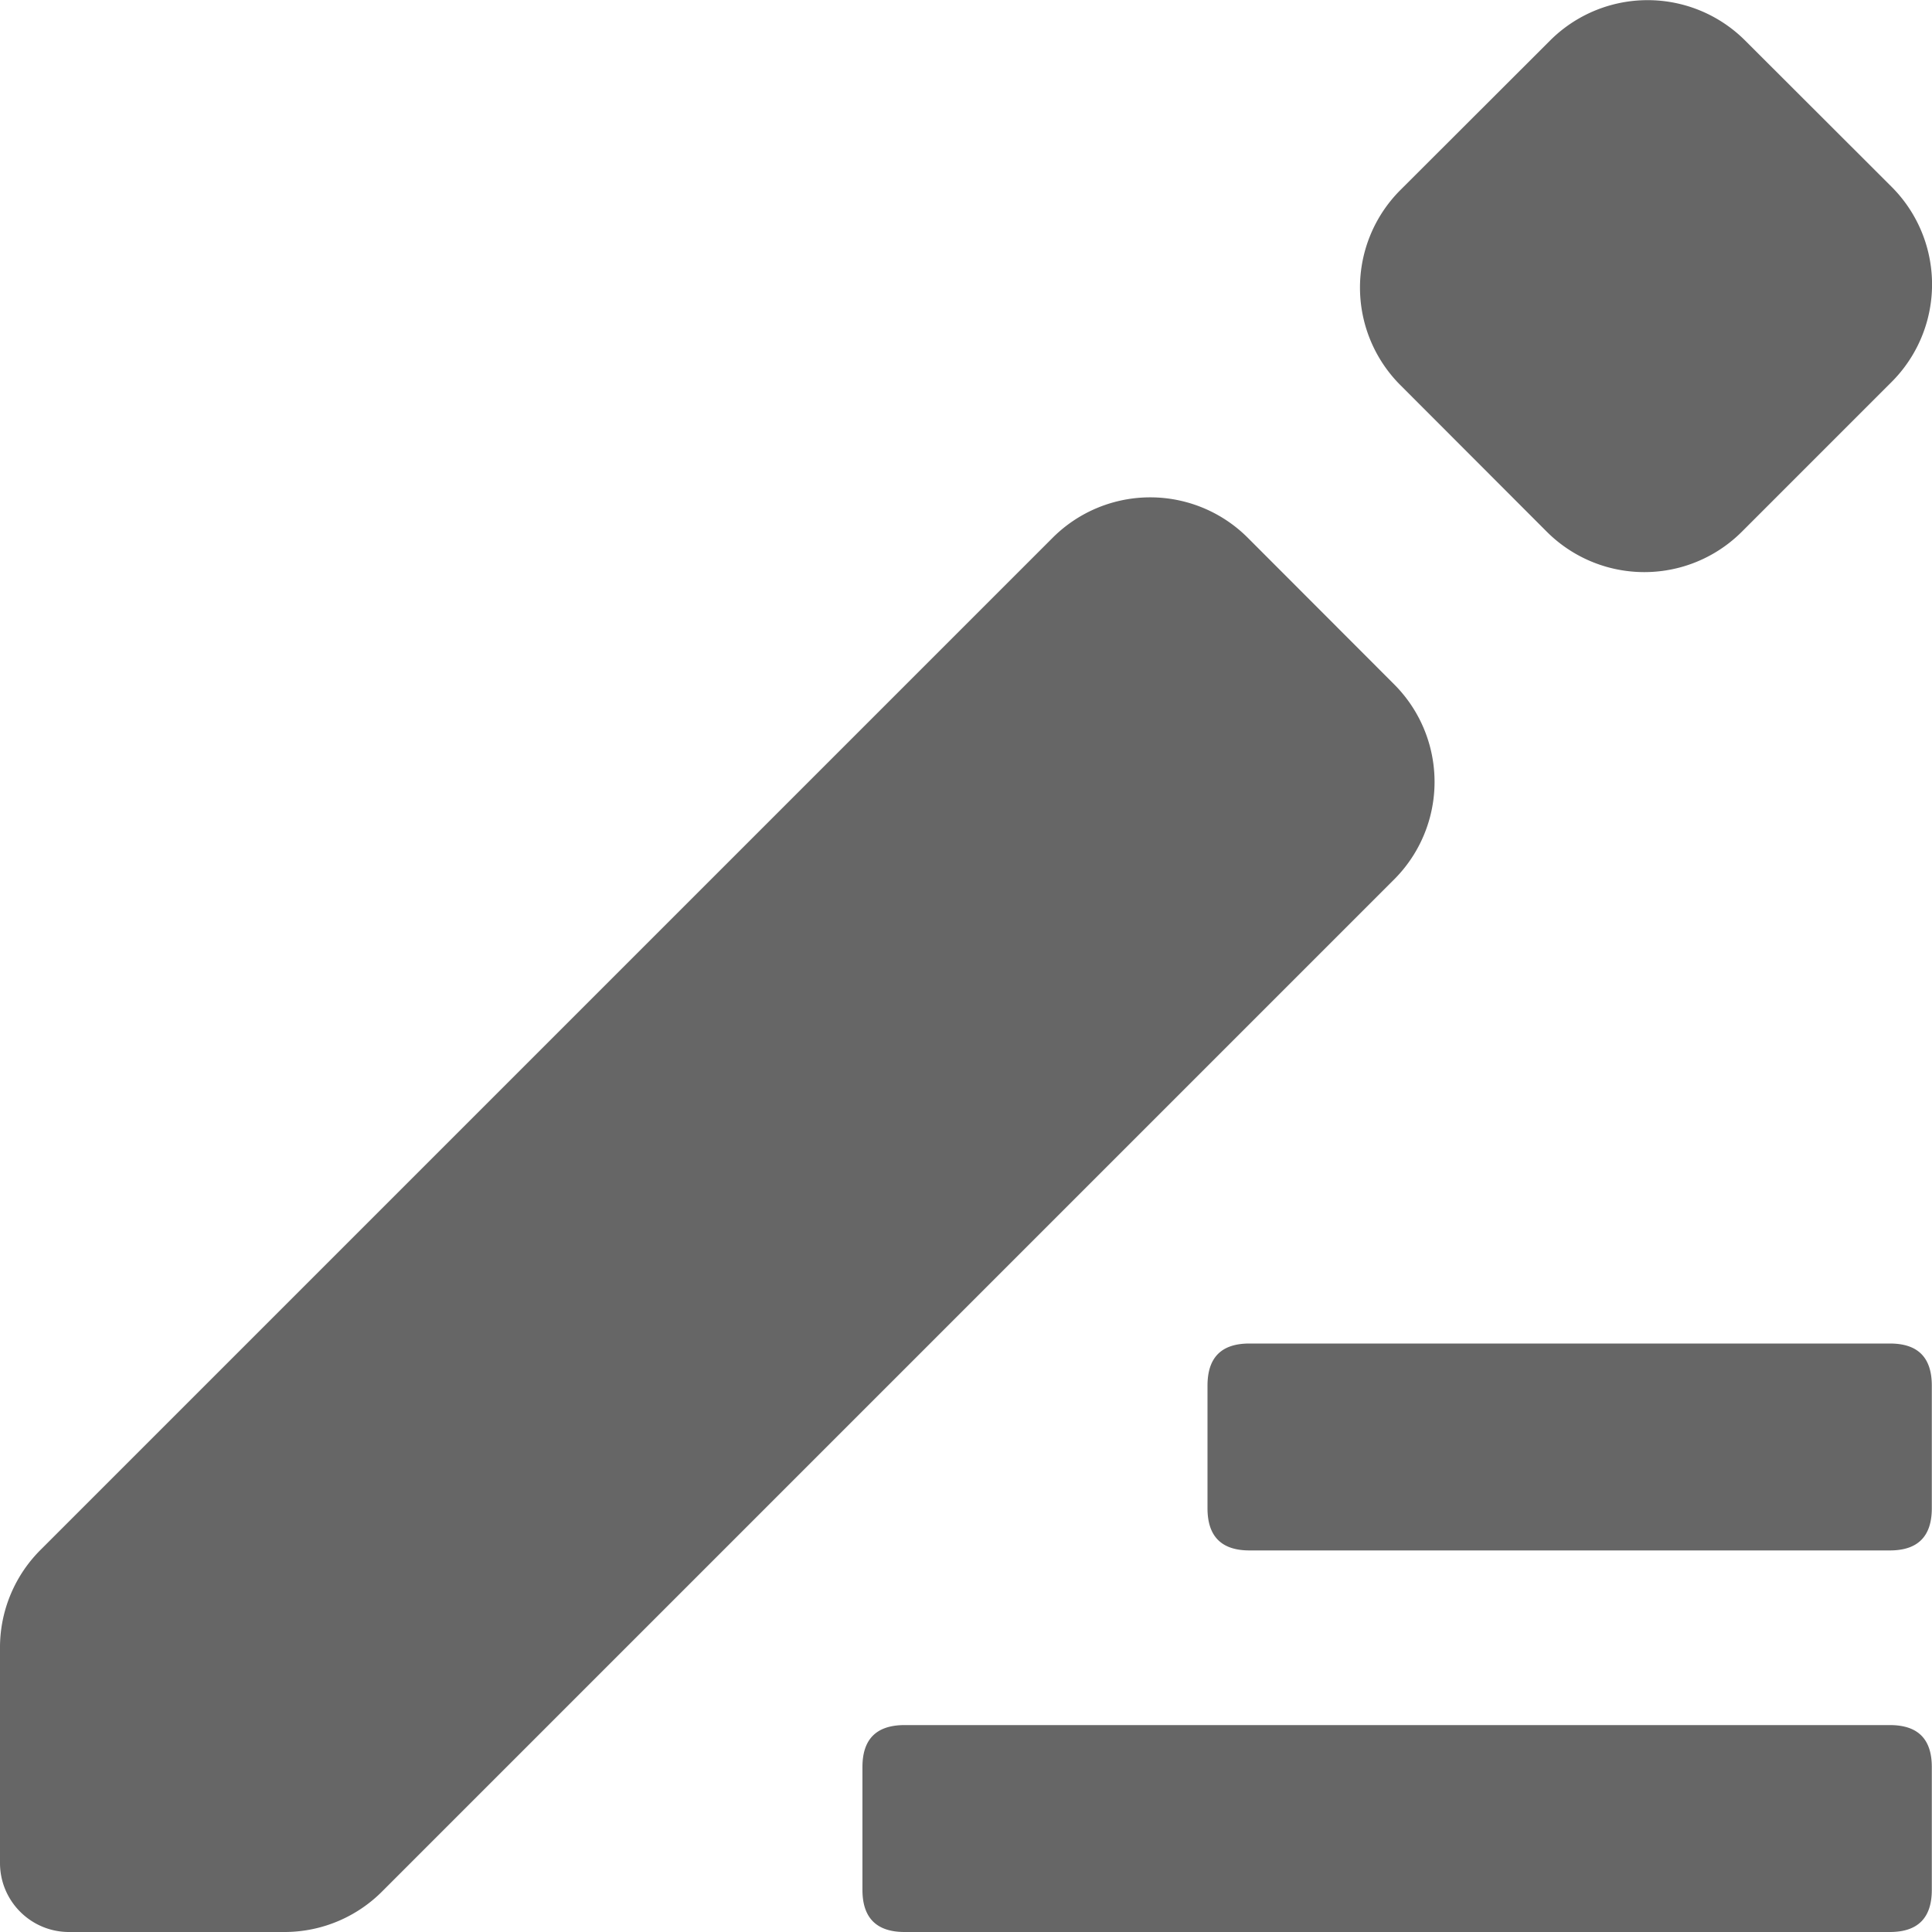 <svg viewBox='0 0 1024 1024' xmlns='http://www.w3.org/2000/svg' width='16px' height='16px'>
  <path d='M479.437 914.33h522.24c14.848 0 22.221 7.373 22.221 22.221v65.126c0 14.848-7.373 22.323-22.221 22.323h-522.24c-14.848 0-22.323-7.475-22.323-22.323v-65.126c0-14.848 7.475-22.221 22.323-22.221zM662.221 712.09h339.456c14.848 0 22.221 7.373 22.221 22.323v65.024c0 14.848-7.373 22.323-22.221 22.323H662.221c-14.848 0-22.221-7.475-22.221-22.323v-65.024c0-14.95 7.373-22.323 22.221-22.323zM0 872.448v114.995C0 1007.616 16.384 1024 36.557 1024h114.79a73.114 73.114 0 0 0 51.61-21.914l535.962-535.962a73.114 73.114 0 0 0 0-103.424l-77.517-77.619a73.114 73.114 0 0 0-103.526 0L21.914 821.043A73.114 73.114 0 0 0 0 872.448zM924.979 21.504l77.619 77.517a73.114 73.114 0 0 1 0 103.424l-79.36 79.36a73.114 73.114 0 0 1-103.424 0l-77.619-77.722a73.114 73.114 0 0 1 0-103.322L821.555 21.504a73.114 73.114 0 0 1 103.424 0z' fill='rgb(102,102,102)' />
</svg>